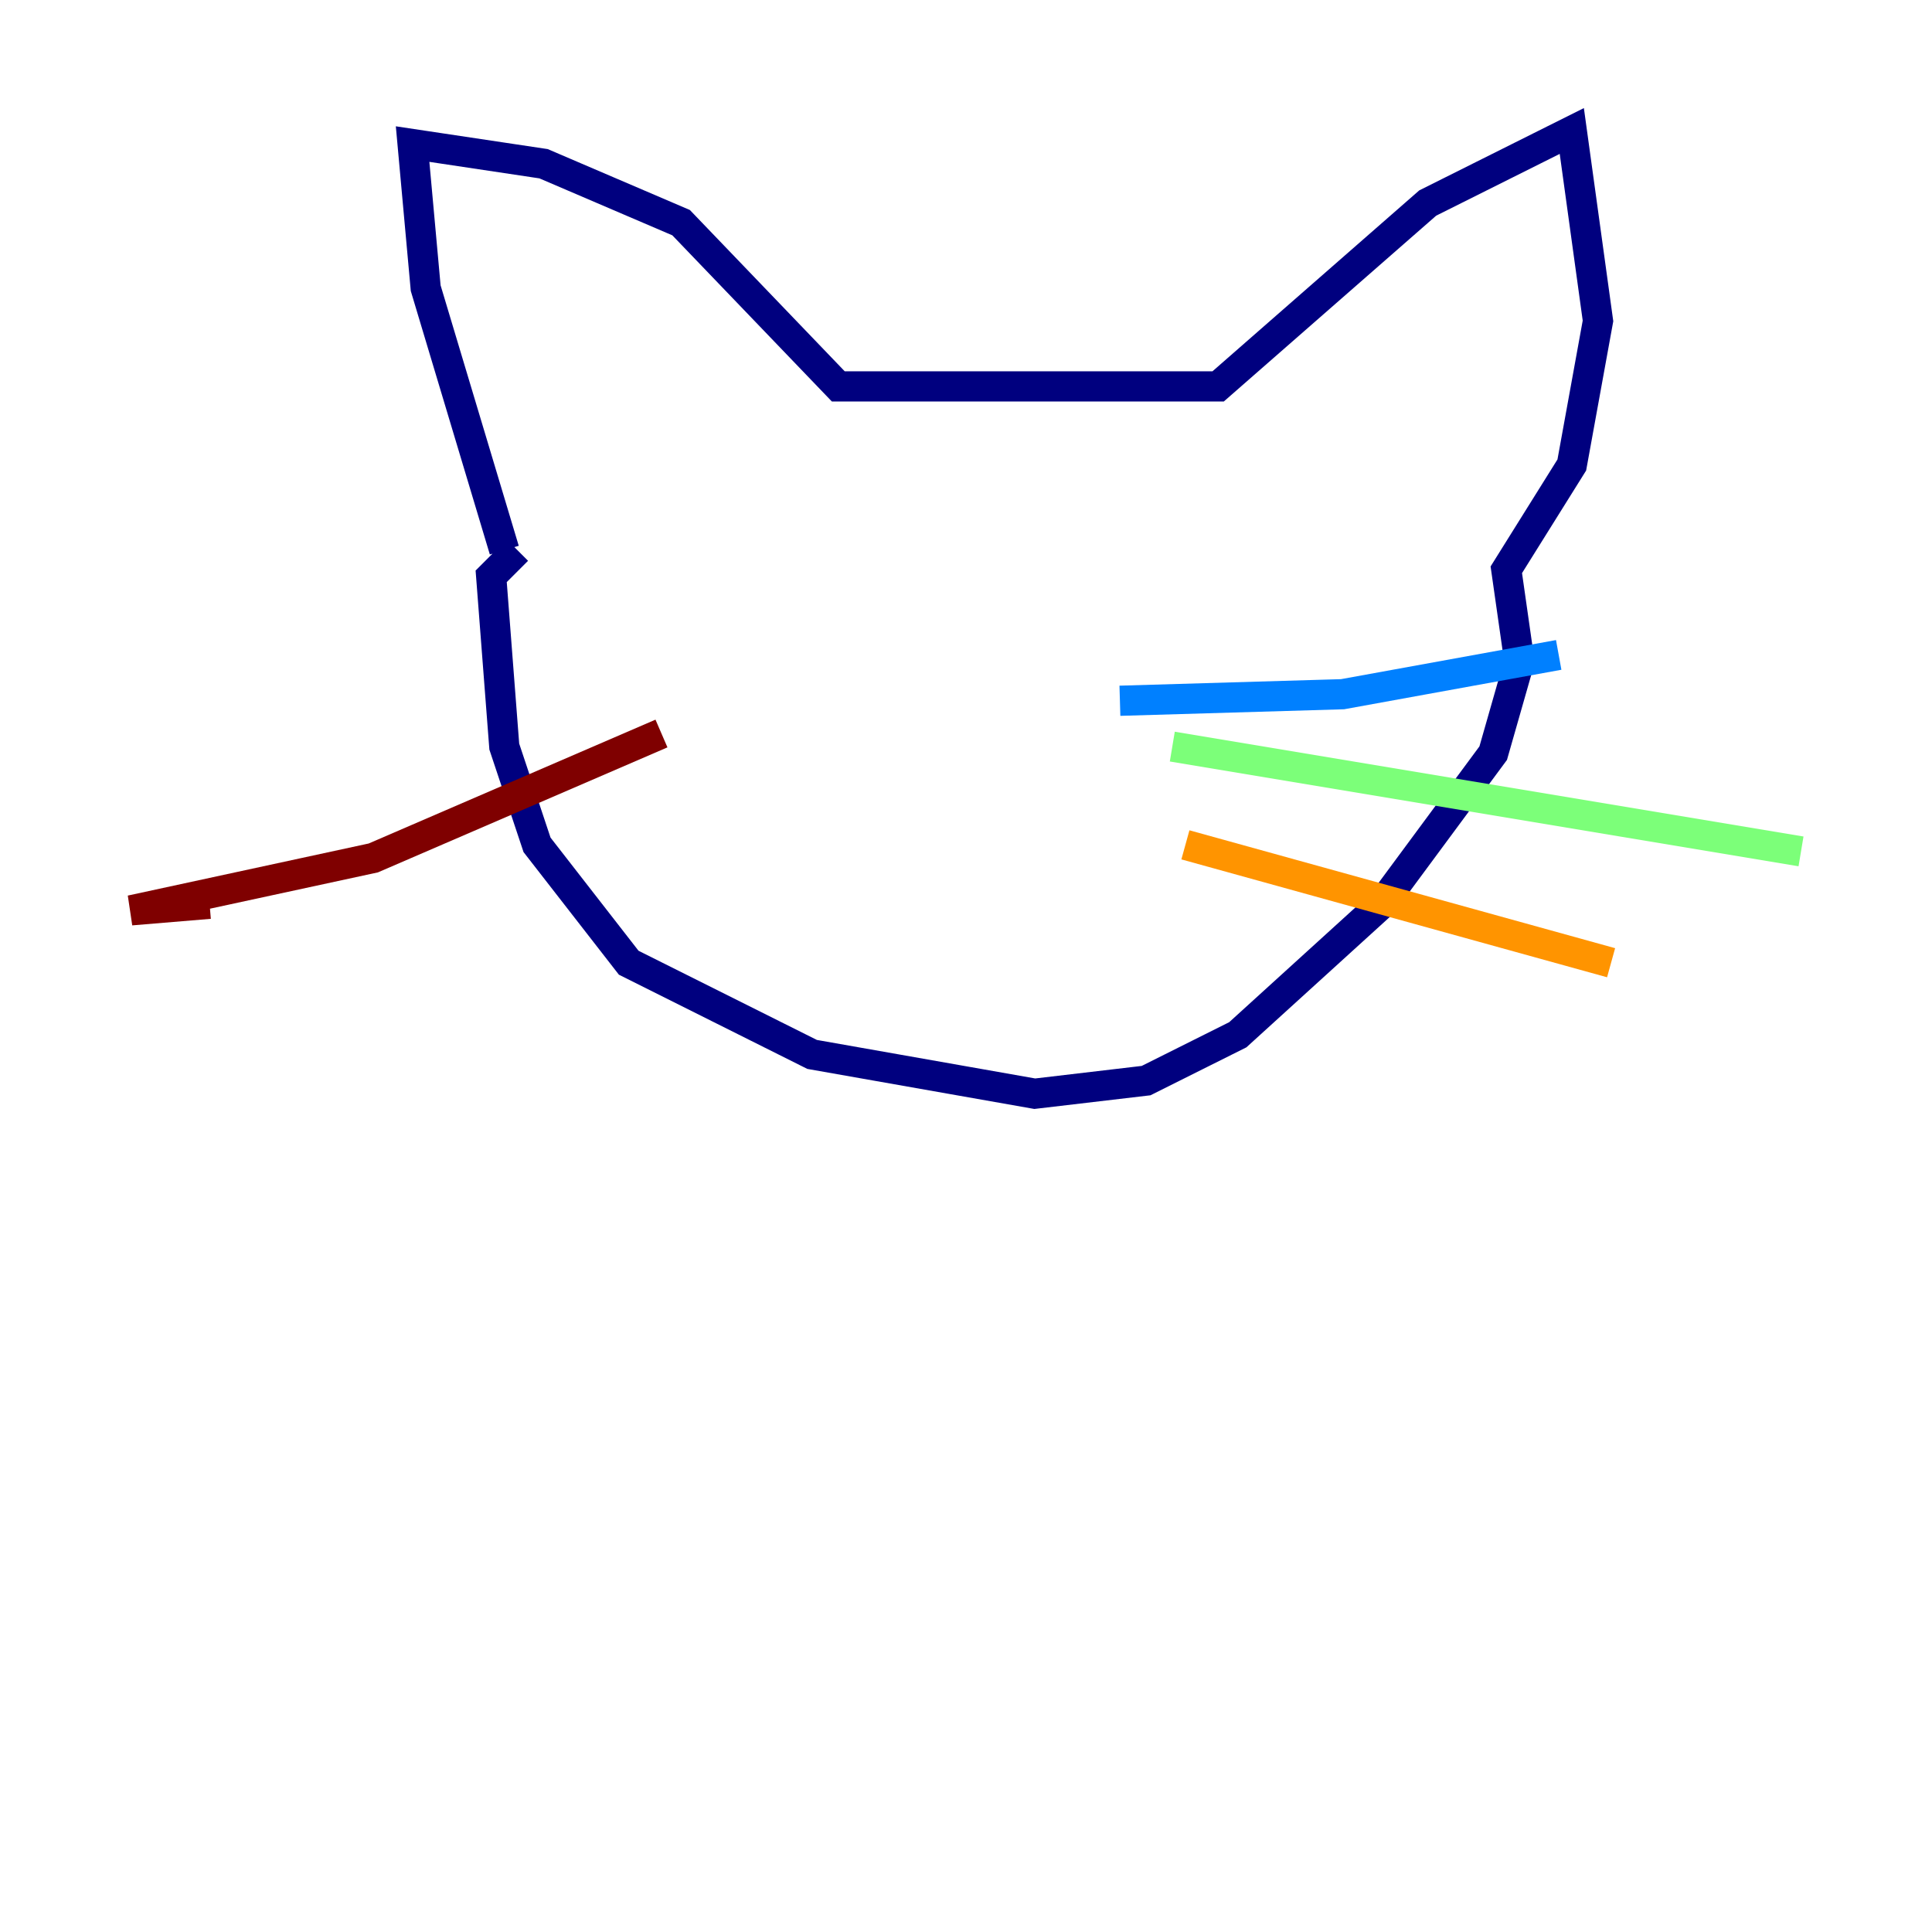 <?xml version="1.0" encoding="utf-8" ?>
<svg baseProfile="tiny" height="128" version="1.2" viewBox="0,0,128,128" width="128" xmlns="http://www.w3.org/2000/svg" xmlns:ev="http://www.w3.org/2001/xml-events" xmlns:xlink="http://www.w3.org/1999/xlink"><defs /><polyline fill="none" points="33.41,36.447 28.203,19.091 27.336,9.546 36.014,10.848 45.125,14.752 55.539,25.6 80.705,25.6 94.59,13.451 104.136,8.678 105.871,21.261 104.136,30.807 99.797,37.749 100.664,43.824 98.929,49.898 91.552,59.878 82.007,68.556 75.932,71.593 68.556,72.461 53.803,69.858 41.654,63.783 35.58,55.973 33.41,49.464 32.542,38.183 34.278,36.447" stroke="#00007f" stroke-width="2" /><polyline fill="none" points="74.197,46.427 88.949,45.993 103.268,43.39" stroke="#0080ff" stroke-width="2" /><polyline fill="none" points="77.668,49.464 119.322,56.407" stroke="#7cff79" stroke-width="2" /><polyline fill="none" points="78.536,55.973 106.739,63.783" stroke="#ff9400" stroke-width="2" /><polyline fill="none" points="43.824,48.597 24.732,56.841 8.678,60.312 13.885,59.878" stroke="#7f0000" stroke-width="2" /></svg>